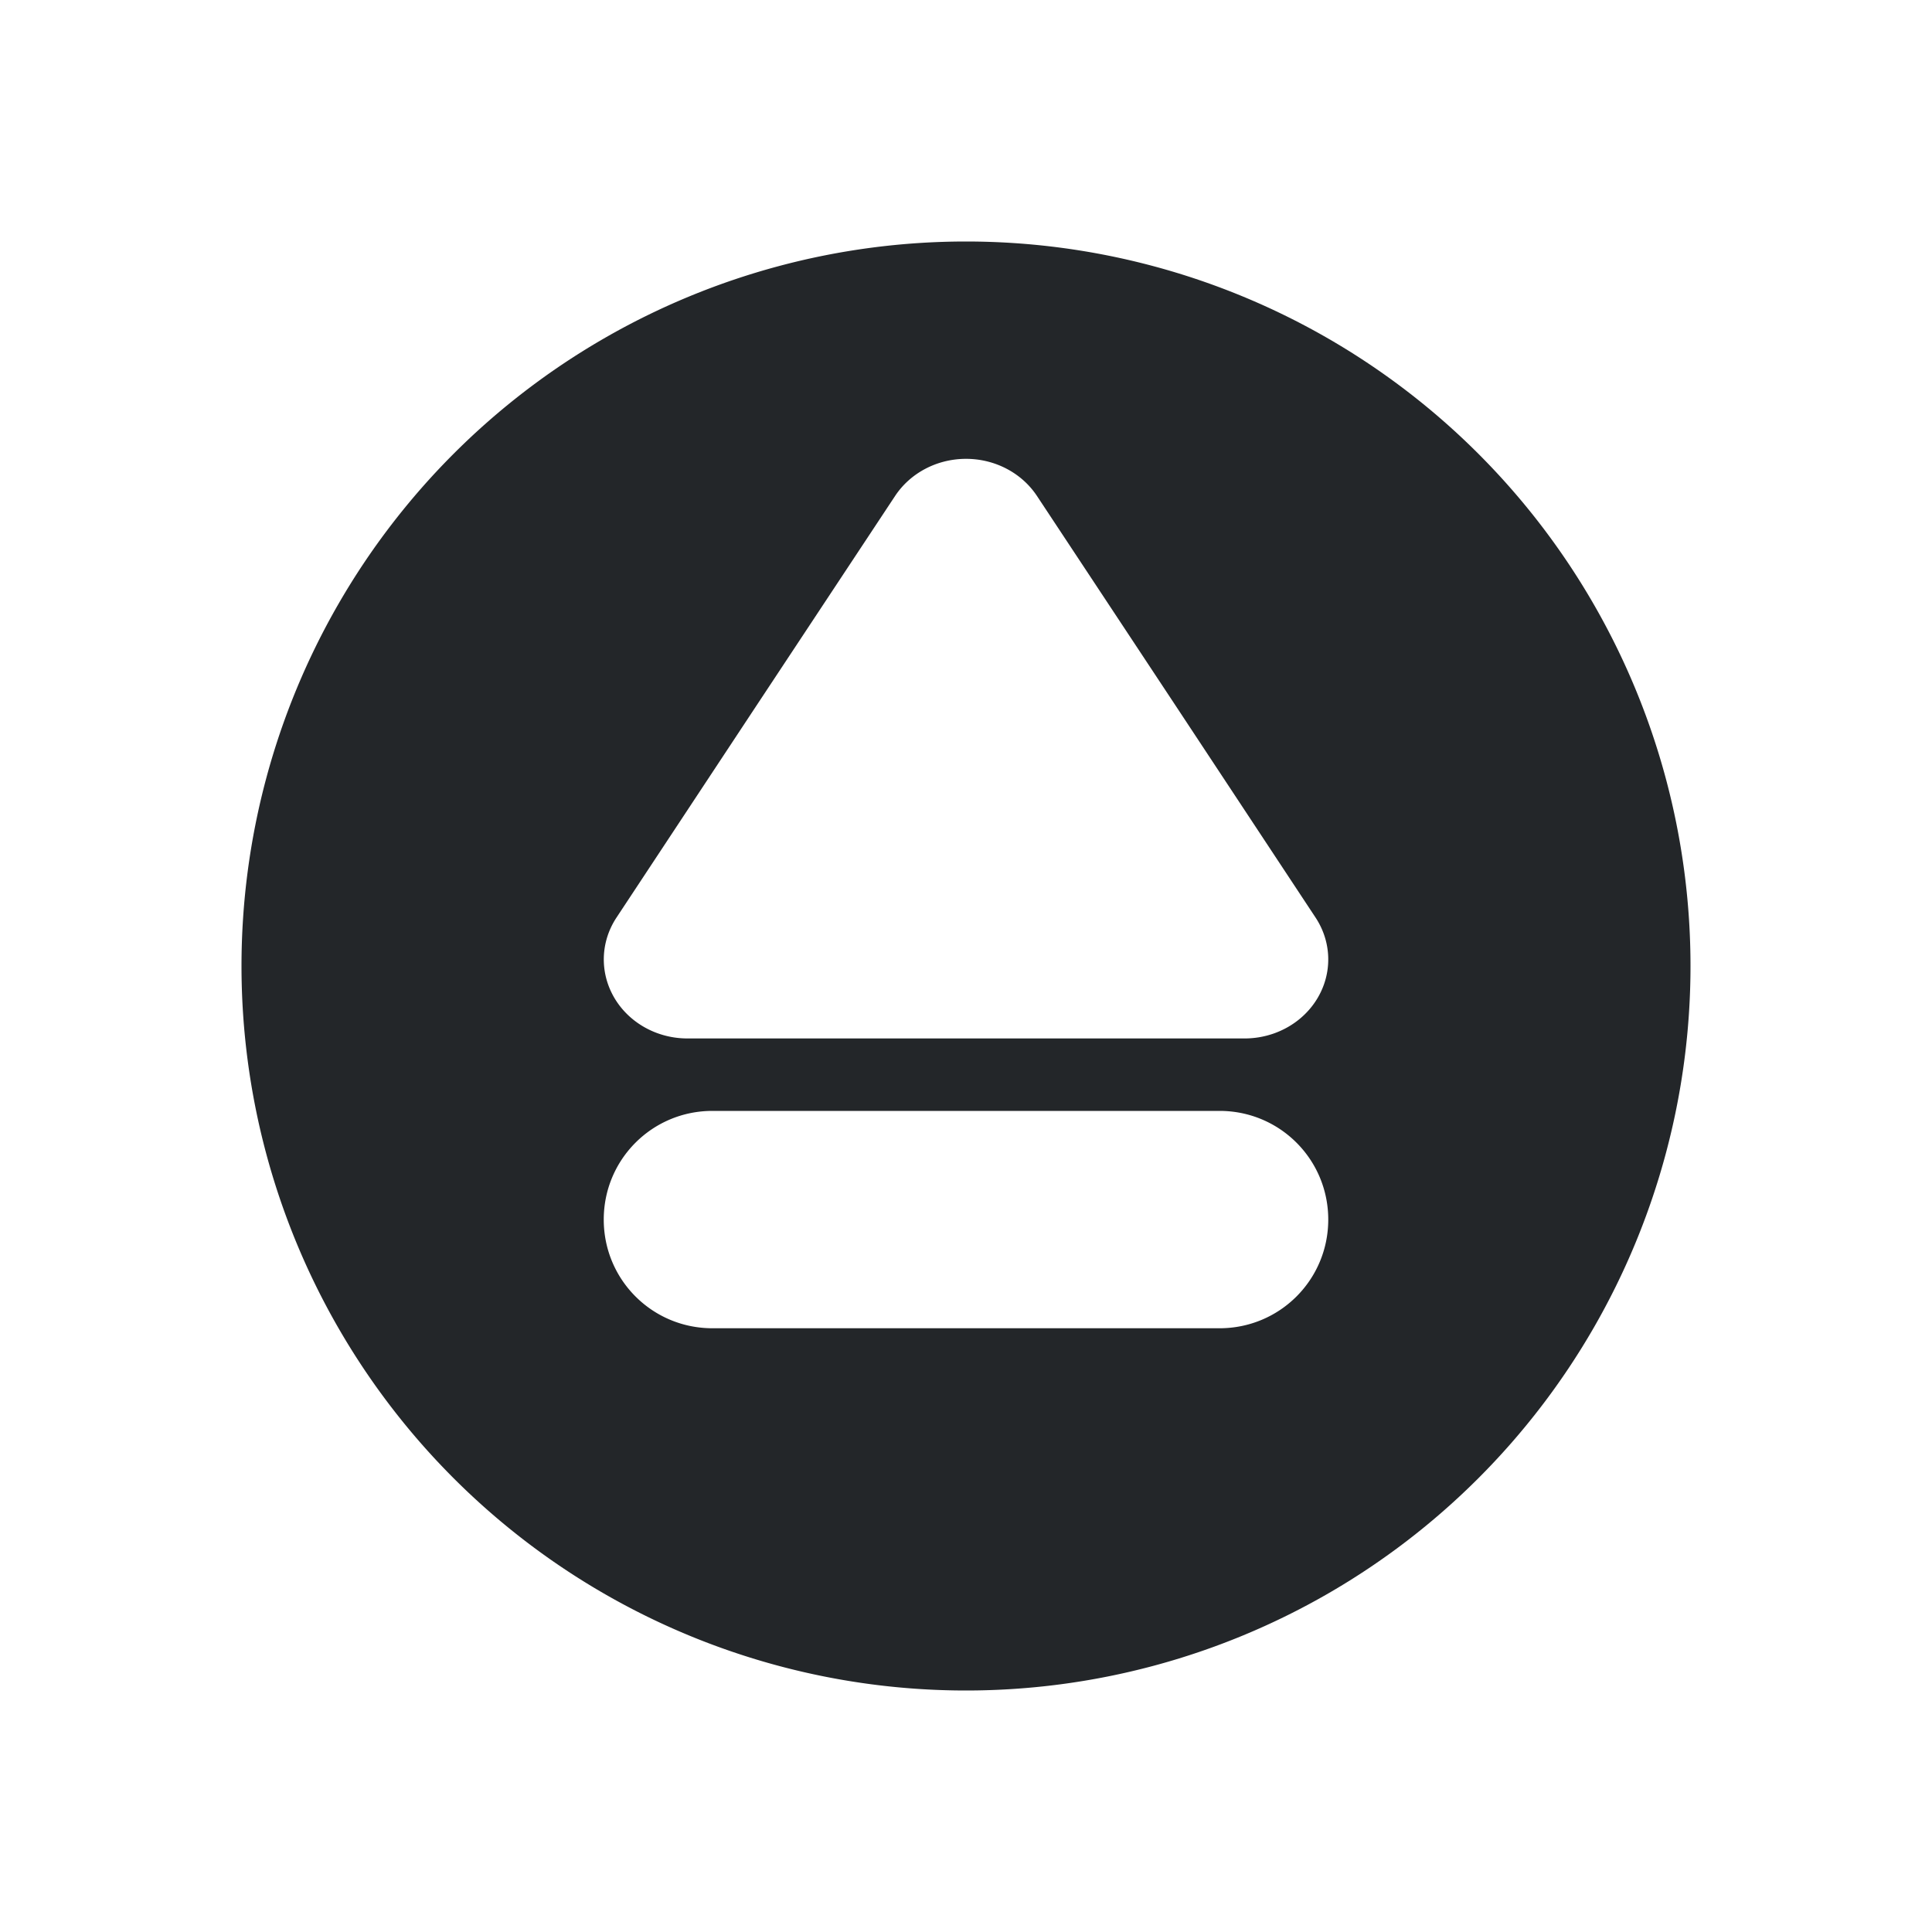 <?xml version="1.0" encoding="UTF-8" standalone="no"?>
<svg
   viewBox="0 0 32 32"
   version="1.1"
   id="svg1"
   sodipodi:docname="media-eject.svg"
   width="32"
   height="32"
   inkscape:version="1.3.2 (091e20ef0f, 2023-11-25)"
   xmlns:inkscape="http://www.inkscape.org/namespaces/inkscape"
   xmlns:sodipodi="http://sodipodi.sourceforge.net/DTD/sodipodi-0.dtd"
   xmlns="http://www.w3.org/2000/svg"
   xmlns:svg="http://www.w3.org/2000/svg">
  <sodipodi:namedview
     id="namedview1"
     pagecolor="#ffffff"
     bordercolor="#000000"
     borderopacity="0.25"
     inkscape:showpageshadow="2"
     inkscape:pageopacity="0.0"
     inkscape:pagecheckerboard="0"
     inkscape:deskcolor="#d1d1d1"
     inkscape:zoom="8.5173039"
     inkscape:cx="16.319718"
     inkscape:cy="25.125322"
     inkscape:window-width="1920"
     inkscape:window-height="996"
     inkscape:window-x="0"
     inkscape:window-y="0"
     inkscape:window-maximized="1"
     inkscape:current-layer="svg1" />
  <defs
     id="defs1">
    <style
       type="text/css"
       id="style1">.ColorScheme-Text { color:#d8dee9; }
</style>
  </defs>
  <g
     id="media-eject-5"
     style="fill:#d3dae3;fill-opacity:1">
    <rect
       id="rect166"
       style="opacity:0.001;fill:#d3dae3;fill-opacity:1"
       y="0"
       x="0"
       height="32"
       width="32" />
    <path
       inkscape:connector-curvature="0"
       id="path174"
       style="stroke-width:1.2;fill-opacity:1;fill:#232629;opacity:1"
       d="M 16,4 A 12,12 0 0 0 4,16 12,12 0 0 0 16,28 12,12 0 0 0 28,16 12,12 0 0 0 16,4 Z m -0.016,3.6 a 1.385,1.309 0 0 1 1.191,0.614 l 2.309,3.492 2.306,3.492 A 1.385,1.309 0 0 1 20.615,17.2 h -9.23 a 1.385,1.309 0 0 1 -1.383,-1.254 1.385,1.309 0 0 1 0.209,-0.748 l 2.306,-3.492 2.309,-3.492 A 1.385,1.309 0 0 1 15.984,7.6 Z M 11.8,18.4 h 8.4 c 0.997,0 1.8,0.803 1.8,1.8 0,0.997 -0.803,1.8 -1.8,1.8 H 11.8 C 10.803,22 10,21.197 10,20.2 c 0,-0.997 0.803,-1.8 1.8,-1.8 z"
       class="ColorScheme-Text" />
  </g>
</svg>

